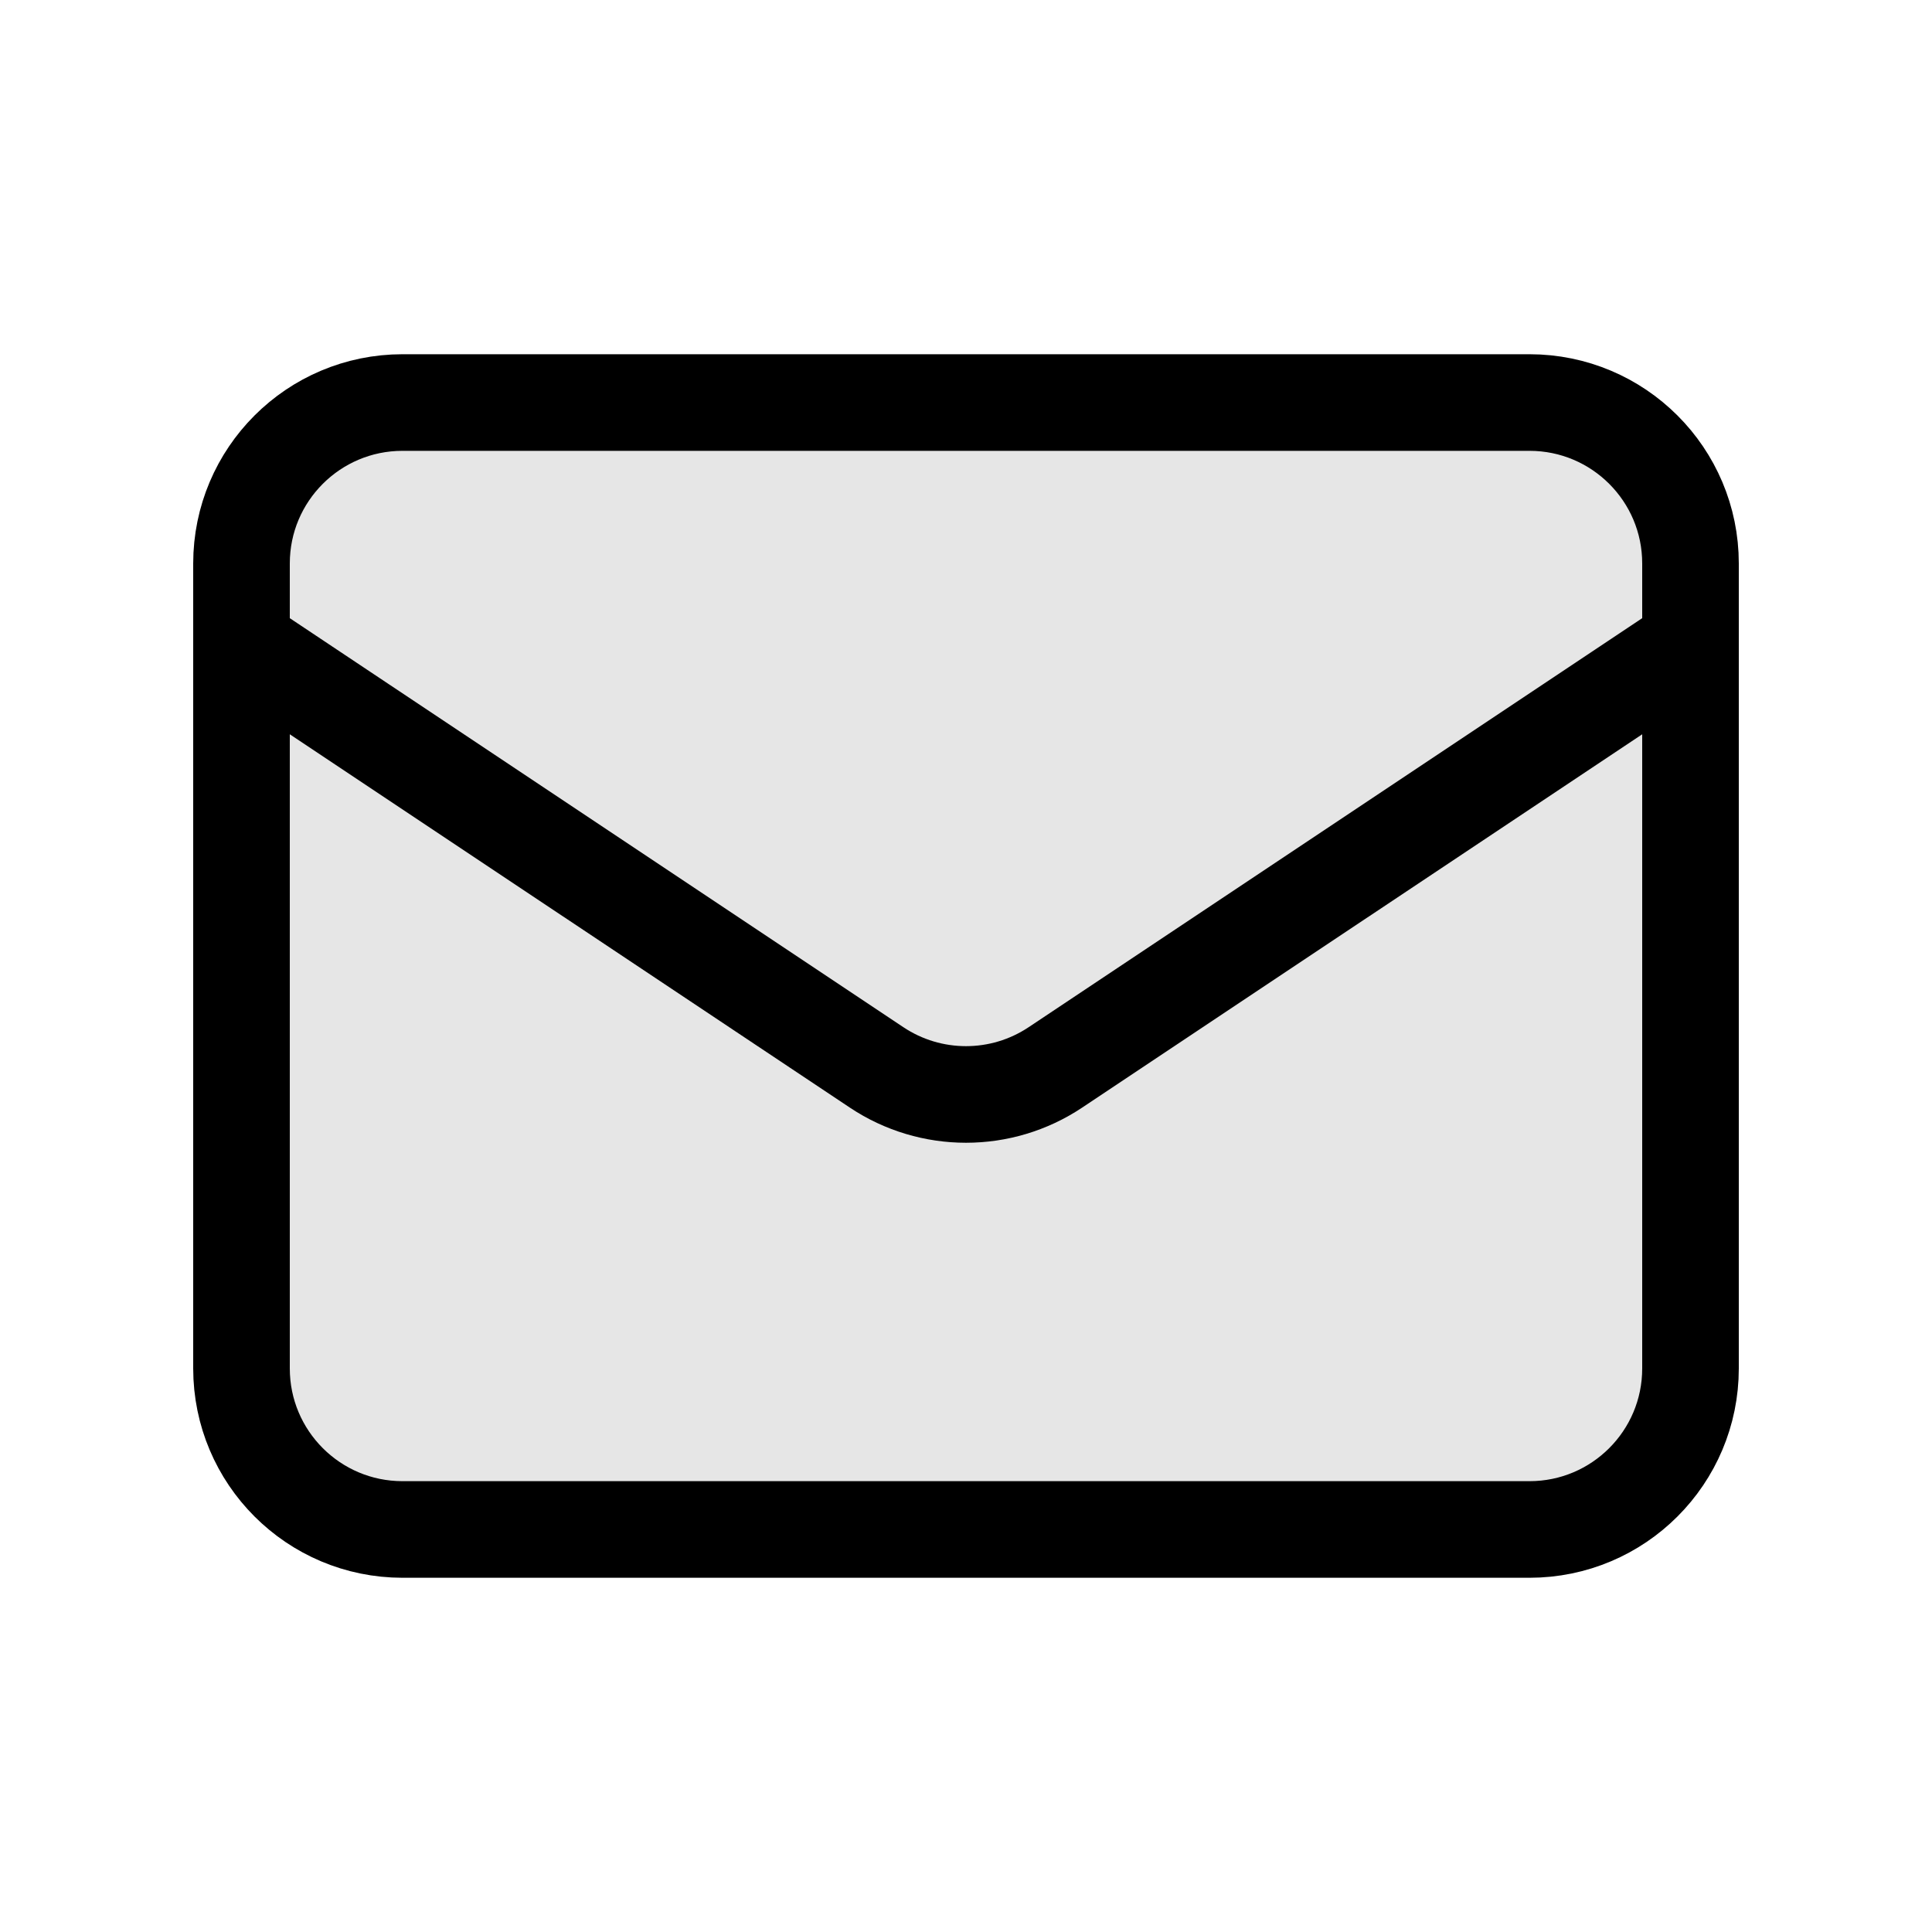 <svg viewBox="0 0 20 20" fill="none" xmlns="http://www.w3.org/2000/svg">
  <path
    d="M4.167 15.833H15.833C16.754 15.833 17.5 15.087 17.5 14.166V5.833C17.5 4.913 16.754 4.167 15.833 4.167H4.167C3.246 4.167 2.5 4.913 2.5 5.833V14.166C2.5 15.087 3.246 15.833 4.167 15.833Z"
    fill="currentColor" fill-opacity="0.10" />
  <path
    d="M2.5 6.667L9.075 11.05C9.635 11.423 10.365 11.423 10.925 11.05L17.5 6.667M4.167 15.833H15.833C16.754 15.833 17.5 15.087 17.5 14.166V5.833C17.5 4.913 16.754 4.167 15.833 4.167H4.167C3.246 4.167 2.5 4.913 2.5 5.833V14.166C2.5 15.087 3.246 15.833 4.167 15.833Z"
    stroke="currentColor" stroke-linecap="round" stroke-linejoin="round" />
</svg>